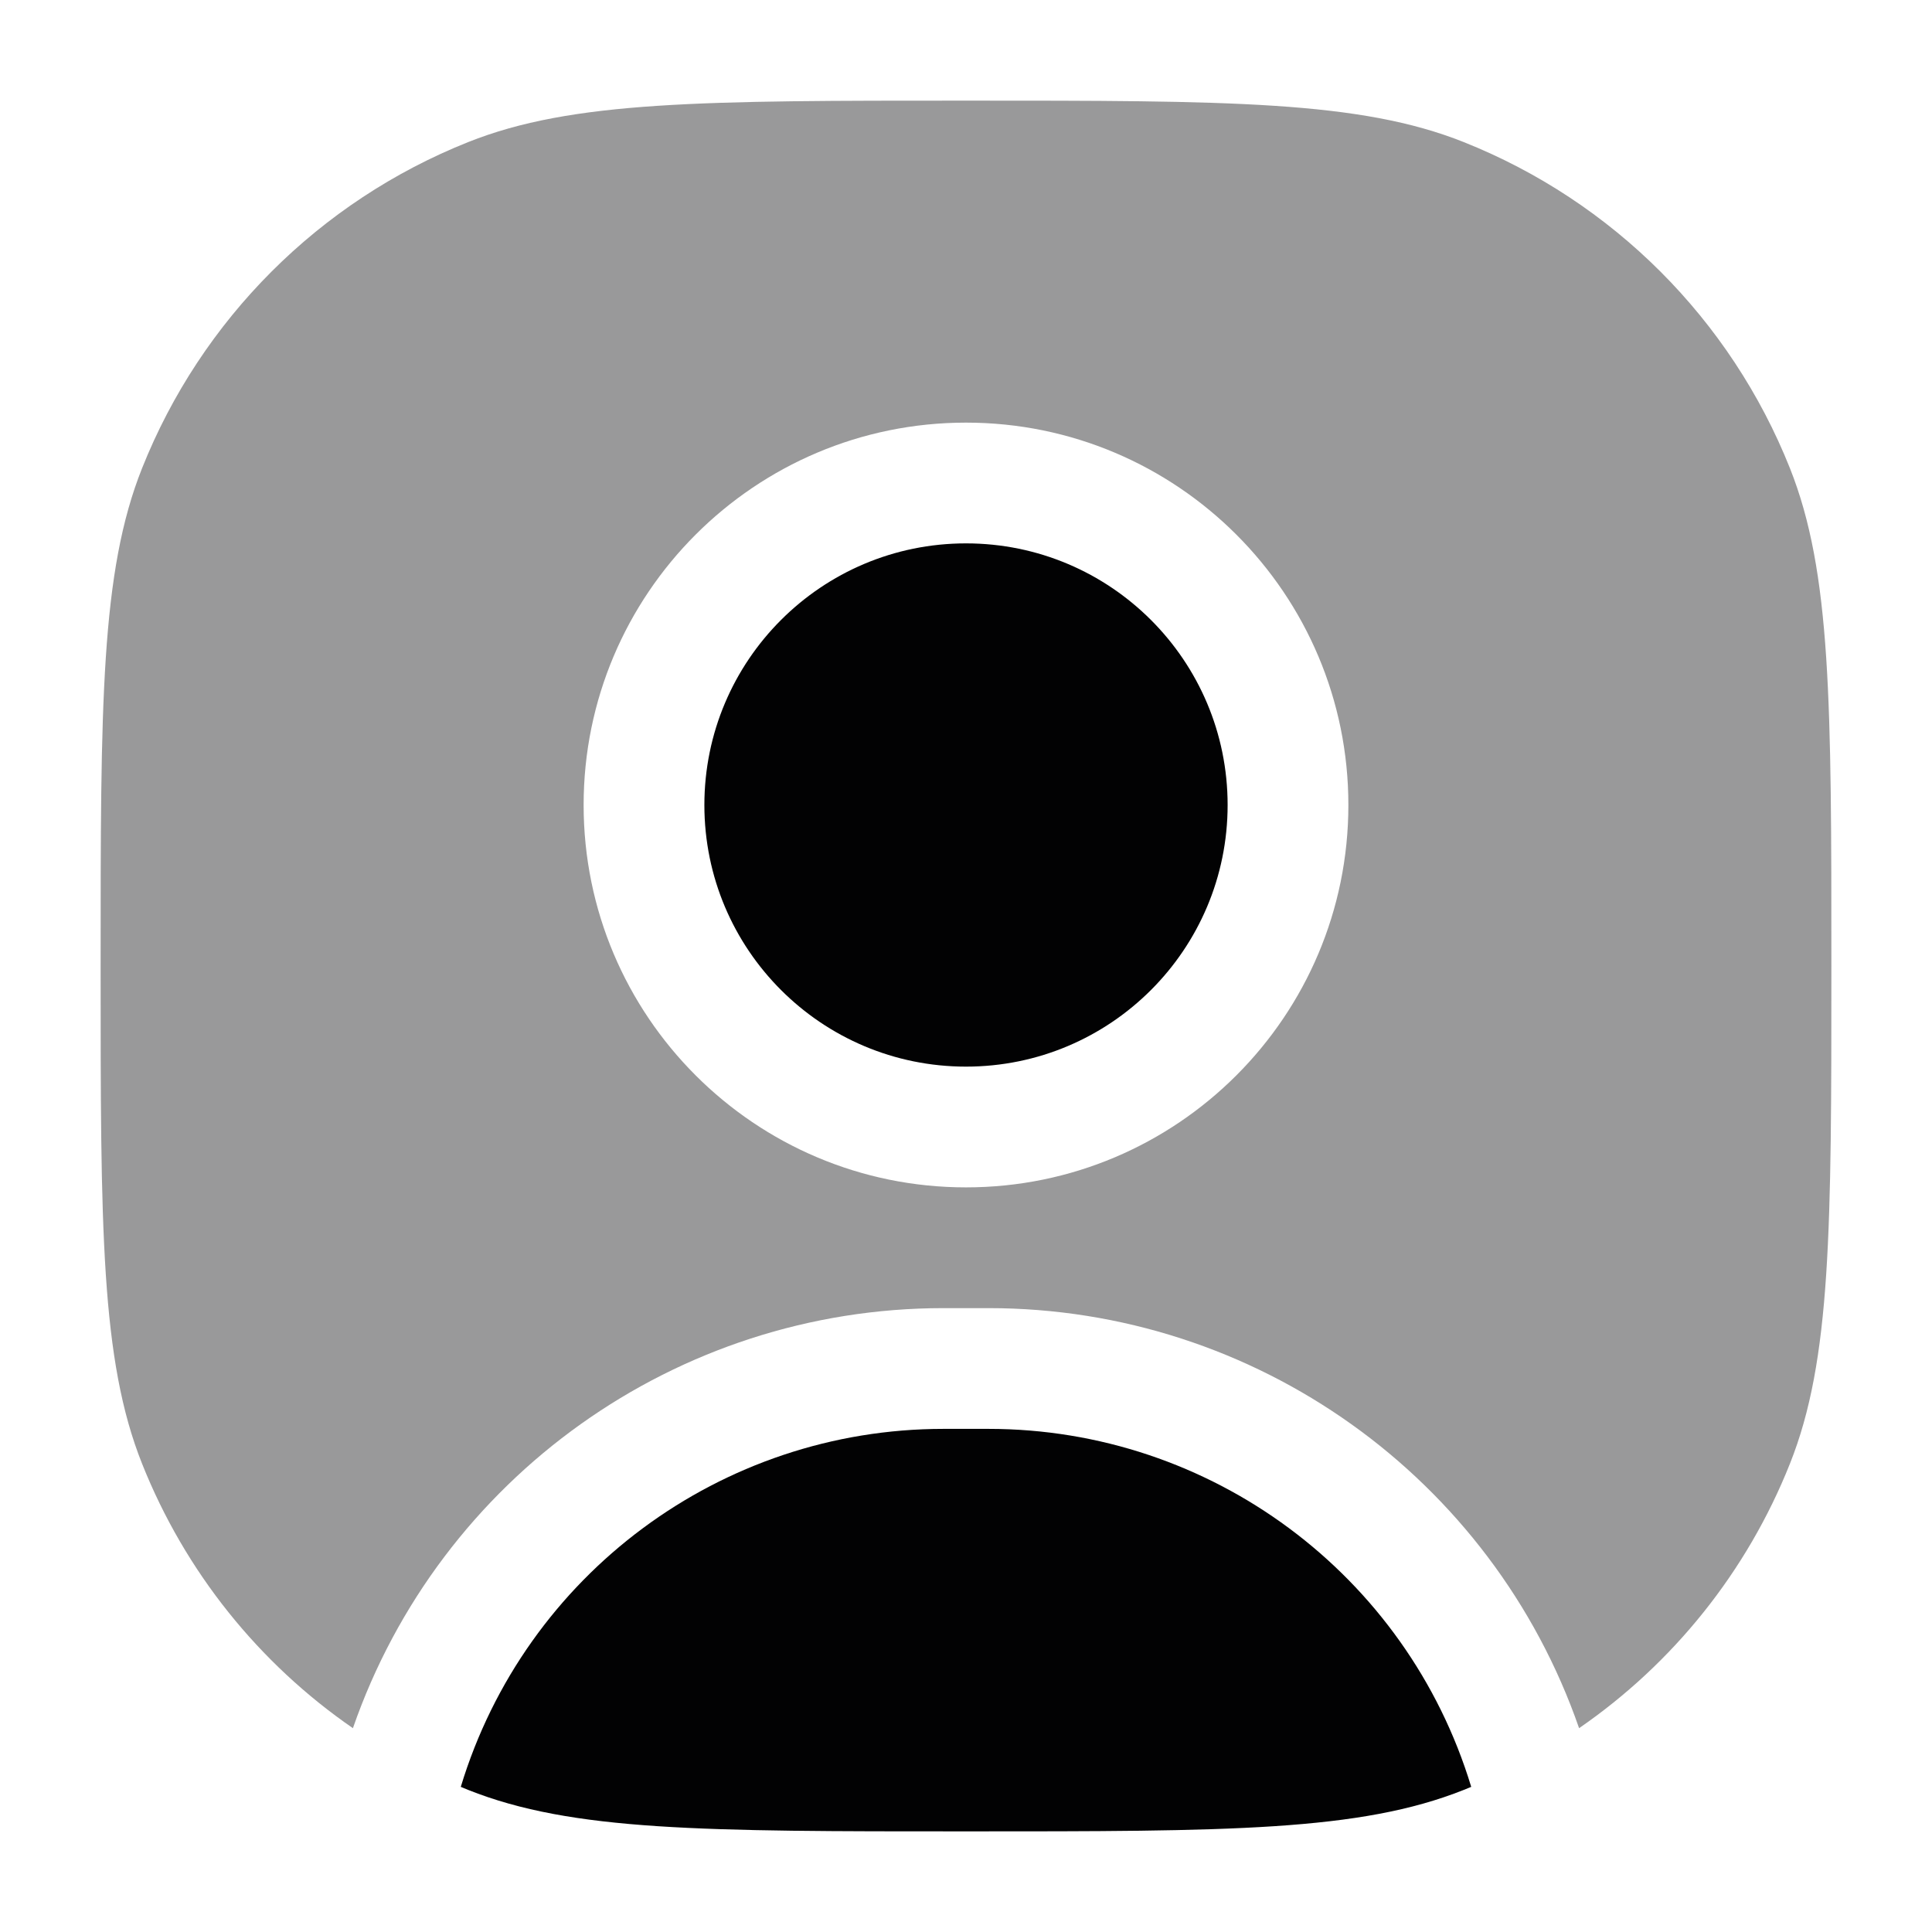 <svg width="24" height="24" viewBox="0 0 24 24" fill="none" xmlns="http://www.w3.org/2000/svg">
<path opacity="0.4" fill-rule="evenodd" clip-rule="evenodd" d="M1.25 12C1.25 8.739 1.25 7.109 1.765 5.816C2.502 3.967 3.967 2.502 5.816 1.765C7.109 1.25 8.739 1.25 12 1.25C15.261 1.25 16.891 1.25 18.183 1.765C20.033 2.502 21.498 3.967 22.235 5.816C22.75 7.109 22.75 8.739 22.75 12C22.75 15.261 22.75 16.891 22.235 18.183C21.701 19.524 20.784 20.663 19.616 21.468C18.536 18.356 15.598 16.25 12.28 16.25H11.72C8.402 16.25 5.464 18.356 4.384 21.468C3.216 20.663 2.299 19.524 1.765 18.183C1.25 16.891 1.25 15.261 1.25 12ZM7.25 10C7.25 7.377 9.377 5.25 12 5.25C14.623 5.25 16.75 7.377 16.75 10C16.75 12.623 14.623 14.75 12 14.75C9.377 14.75 7.25 12.623 7.25 10Z" fill="#020203"/>
<path d="M12 6.75C10.205 6.75 8.75 8.205 8.75 10C8.75 11.795 10.205 13.25 12 13.25C13.795 13.25 15.25 11.795 15.25 10C15.25 8.205 13.795 6.75 12 6.75Z" fill="#020203"/>
<path d="M5.724 22.197C5.754 22.21 5.785 22.223 5.816 22.235C7.109 22.75 8.739 22.75 12 22.75C15.261 22.75 16.891 22.75 18.183 22.235C18.214 22.223 18.245 22.21 18.276 22.197C17.475 19.557 15.04 17.75 12.28 17.75H11.72C8.959 17.75 6.524 19.557 5.724 22.197Z" fill="#020203"/>
</svg>
